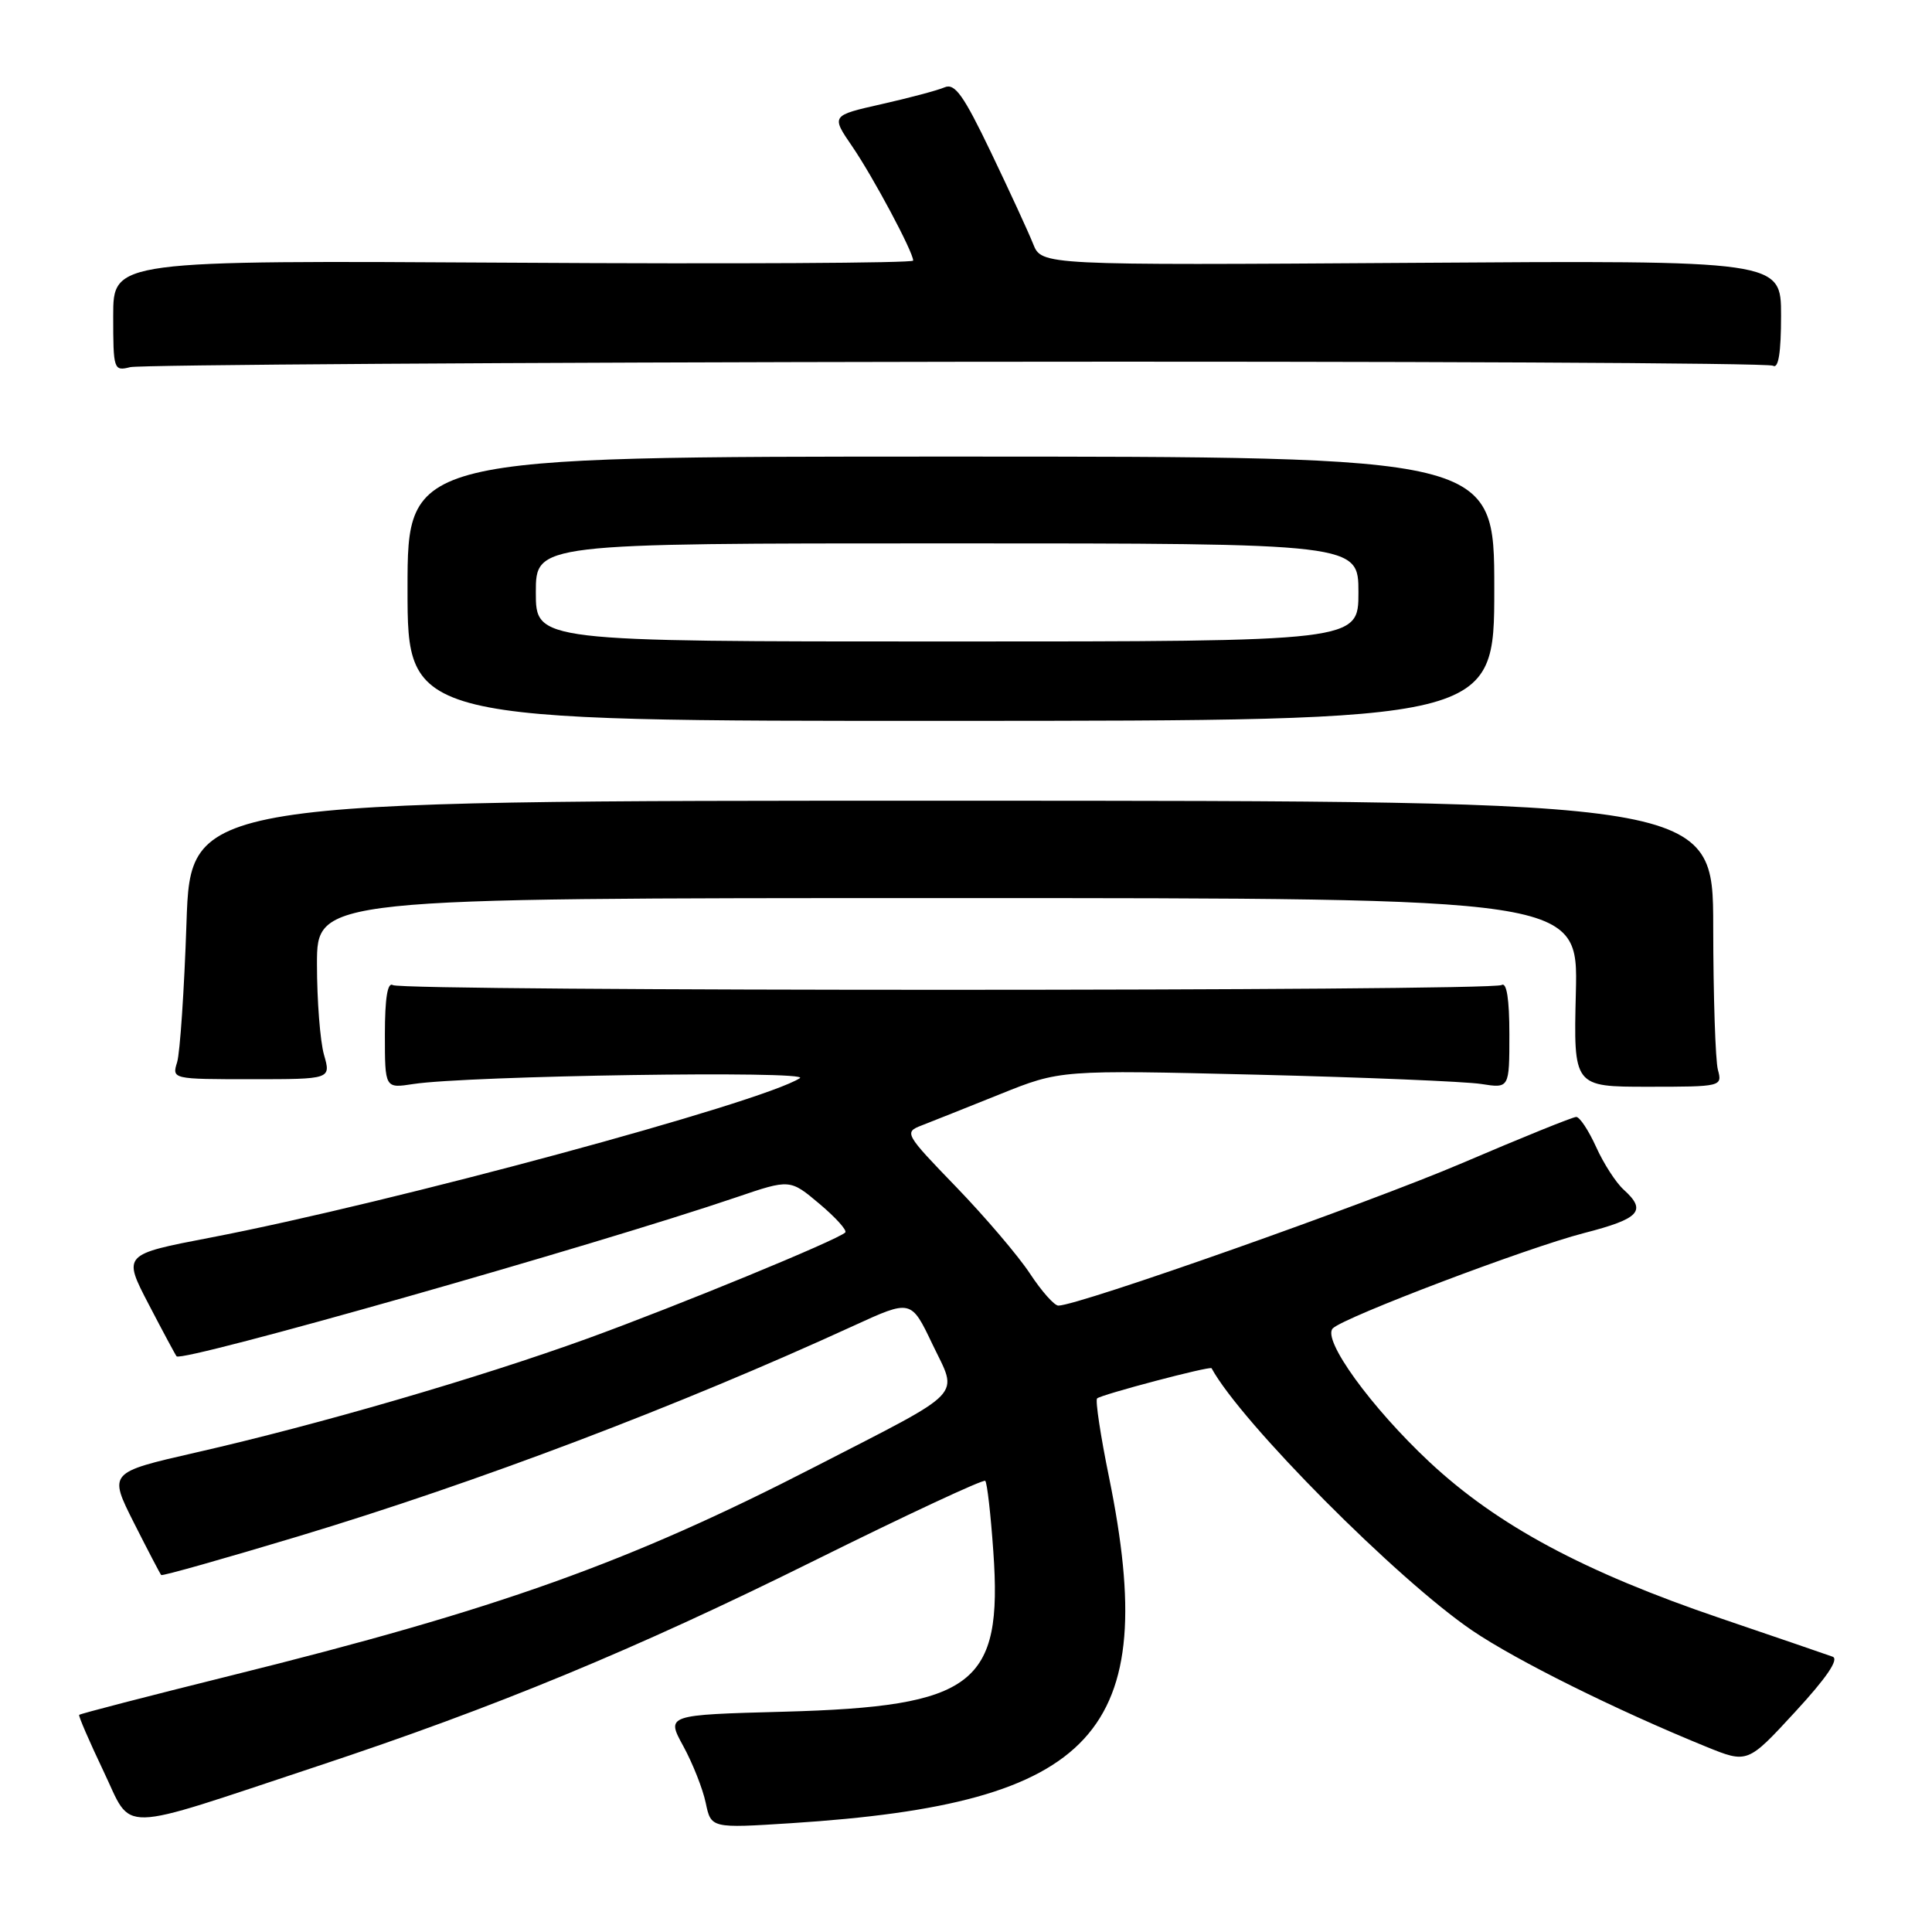 <?xml version="1.0" encoding="UTF-8" standalone="no"?>
<!DOCTYPE svg PUBLIC "-//W3C//DTD SVG 1.1//EN" "http://www.w3.org/Graphics/SVG/1.1/DTD/svg11.dtd" >
<svg xmlns="http://www.w3.org/2000/svg" xmlns:xlink="http://www.w3.org/1999/xlink" version="1.1" viewBox="0 0 256 256">
 <g >
 <path fill="currentColor"
d=" M 42.00 234.05 C 65.65 226.22 84.15 218.57 107.80 206.84 C 120.07 200.75 130.31 195.98 130.55 196.22 C 130.80 196.46 131.28 200.68 131.62 205.58 C 132.87 223.25 129.11 226.12 103.89 226.81 C 88.27 227.23 88.27 227.23 90.54 231.37 C 91.78 233.64 93.12 237.02 93.51 238.88 C 94.22 242.26 94.22 242.26 104.86 241.58 C 145.25 238.99 153.85 229.63 146.96 195.78 C 145.83 190.27 145.12 185.55 145.37 185.30 C 145.87 184.80 160.36 180.97 160.54 181.30 C 164.45 188.48 185.15 209.31 195.09 216.06 C 200.92 220.02 214.15 226.59 226.03 231.43 C 231.56 233.68 231.56 233.68 237.86 226.84 C 242.03 222.32 243.72 219.84 242.83 219.52 C 242.10 219.25 235.43 216.97 228.00 214.44 C 209.88 208.28 198.45 202.15 189.44 193.75 C 181.68 186.50 175.13 177.46 176.61 176.01 C 178.12 174.52 202.35 165.33 209.88 163.39 C 217.30 161.48 218.25 160.44 215.14 157.63 C 214.11 156.70 212.47 154.15 211.49 151.97 C 210.50 149.79 209.32 148.00 208.86 148.00 C 208.40 148.00 201.61 150.75 193.76 154.11 C 181.26 159.46 142.90 173.00 140.24 173.00 C 139.70 173.00 138.01 171.09 136.47 168.75 C 134.93 166.41 130.53 161.25 126.70 157.28 C 119.89 150.24 119.78 150.03 122.11 149.13 C 123.42 148.62 128.10 146.76 132.50 144.99 C 140.50 141.77 140.50 141.77 166.50 142.40 C 180.80 142.75 194.19 143.31 196.25 143.63 C 200.00 144.22 200.00 144.22 200.00 137.05 C 200.00 132.39 199.64 130.10 198.97 130.52 C 197.61 131.36 53.41 131.37 52.05 130.53 C 51.35 130.10 51.00 132.30 51.00 137.05 C 51.00 144.22 51.00 144.22 54.75 143.64 C 61.94 142.53 107.57 141.84 105.99 142.86 C 100.96 146.10 51.83 159.39 27.88 163.99 C 16.26 166.22 16.26 166.22 19.72 172.86 C 21.62 176.51 23.28 179.60 23.40 179.72 C 24.19 180.54 78.94 164.99 97.59 158.64 C 104.68 156.23 104.68 156.23 108.59 159.52 C 110.74 161.33 112.28 163.04 112.00 163.31 C 110.98 164.31 89.80 173.02 77.82 177.37 C 63.35 182.61 42.26 188.75 25.94 192.47 C 14.39 195.11 14.39 195.11 17.74 201.77 C 19.59 205.43 21.22 208.55 21.36 208.70 C 21.51 208.85 29.70 206.53 39.57 203.56 C 63.34 196.39 89.90 186.31 113.11 175.67 C 120.72 172.18 120.72 172.18 123.54 178.09 C 126.97 185.26 128.23 183.94 108.00 194.35 C 83.34 207.04 66.02 213.23 30.60 222.02 C 19.66 224.74 10.61 227.08 10.49 227.23 C 10.38 227.38 11.83 230.73 13.71 234.68 C 17.66 242.93 15.02 242.99 42.00 234.05 Z  M 227.63 141.75 C 227.30 140.51 227.02 131.99 227.01 122.81 C 227.00 106.11 227.00 106.11 126.13 106.10 C 25.26 106.09 25.26 106.09 24.71 122.29 C 24.41 131.21 23.85 139.51 23.47 140.75 C 22.77 142.99 22.84 143.00 33.31 143.00 C 43.86 143.00 43.86 143.00 42.93 139.76 C 42.42 137.97 42.00 132.57 42.00 127.76 C 42.00 119.00 42.00 119.00 125.56 119.00 C 209.11 119.00 209.11 119.00 208.81 131.50 C 208.50 144.00 208.50 144.00 218.37 144.00 C 228.11 144.00 228.23 143.97 227.63 141.75 Z  M 198.00 78.00 C 198.00 60.50 198.00 60.50 126.00 60.50 C 54.00 60.50 54.00 60.50 54.00 78.02 C 54.00 95.54 54.00 95.54 126.00 95.52 C 198.00 95.50 198.00 95.50 198.00 78.00 Z  M 126.68 47.94 C 185.63 47.86 234.34 48.09 234.93 48.46 C 235.65 48.90 236.00 46.74 236.00 41.81 C 236.00 34.50 236.00 34.50 187.01 34.83 C 138.03 35.15 138.03 35.15 136.90 32.33 C 136.28 30.77 133.76 25.30 131.30 20.17 C 127.68 12.62 126.52 10.99 125.17 11.57 C 124.25 11.97 120.49 12.97 116.81 13.80 C 110.12 15.31 110.12 15.31 112.93 19.41 C 115.70 23.46 121.00 33.38 121.00 34.53 C 121.00 34.86 97.15 34.99 68.00 34.81 C 15.00 34.50 15.00 34.50 15.00 41.86 C 15.00 48.99 15.07 49.20 17.25 48.65 C 18.49 48.34 67.73 48.02 126.68 47.94 Z  M 71.00 78.50 C 71.00 72.00 71.00 72.00 125.50 72.00 C 180.00 72.00 180.00 72.00 180.00 78.50 C 180.00 85.00 180.00 85.00 125.50 85.00 C 71.00 85.00 71.00 85.00 71.00 78.50 Z "/>
</g>
</svg>